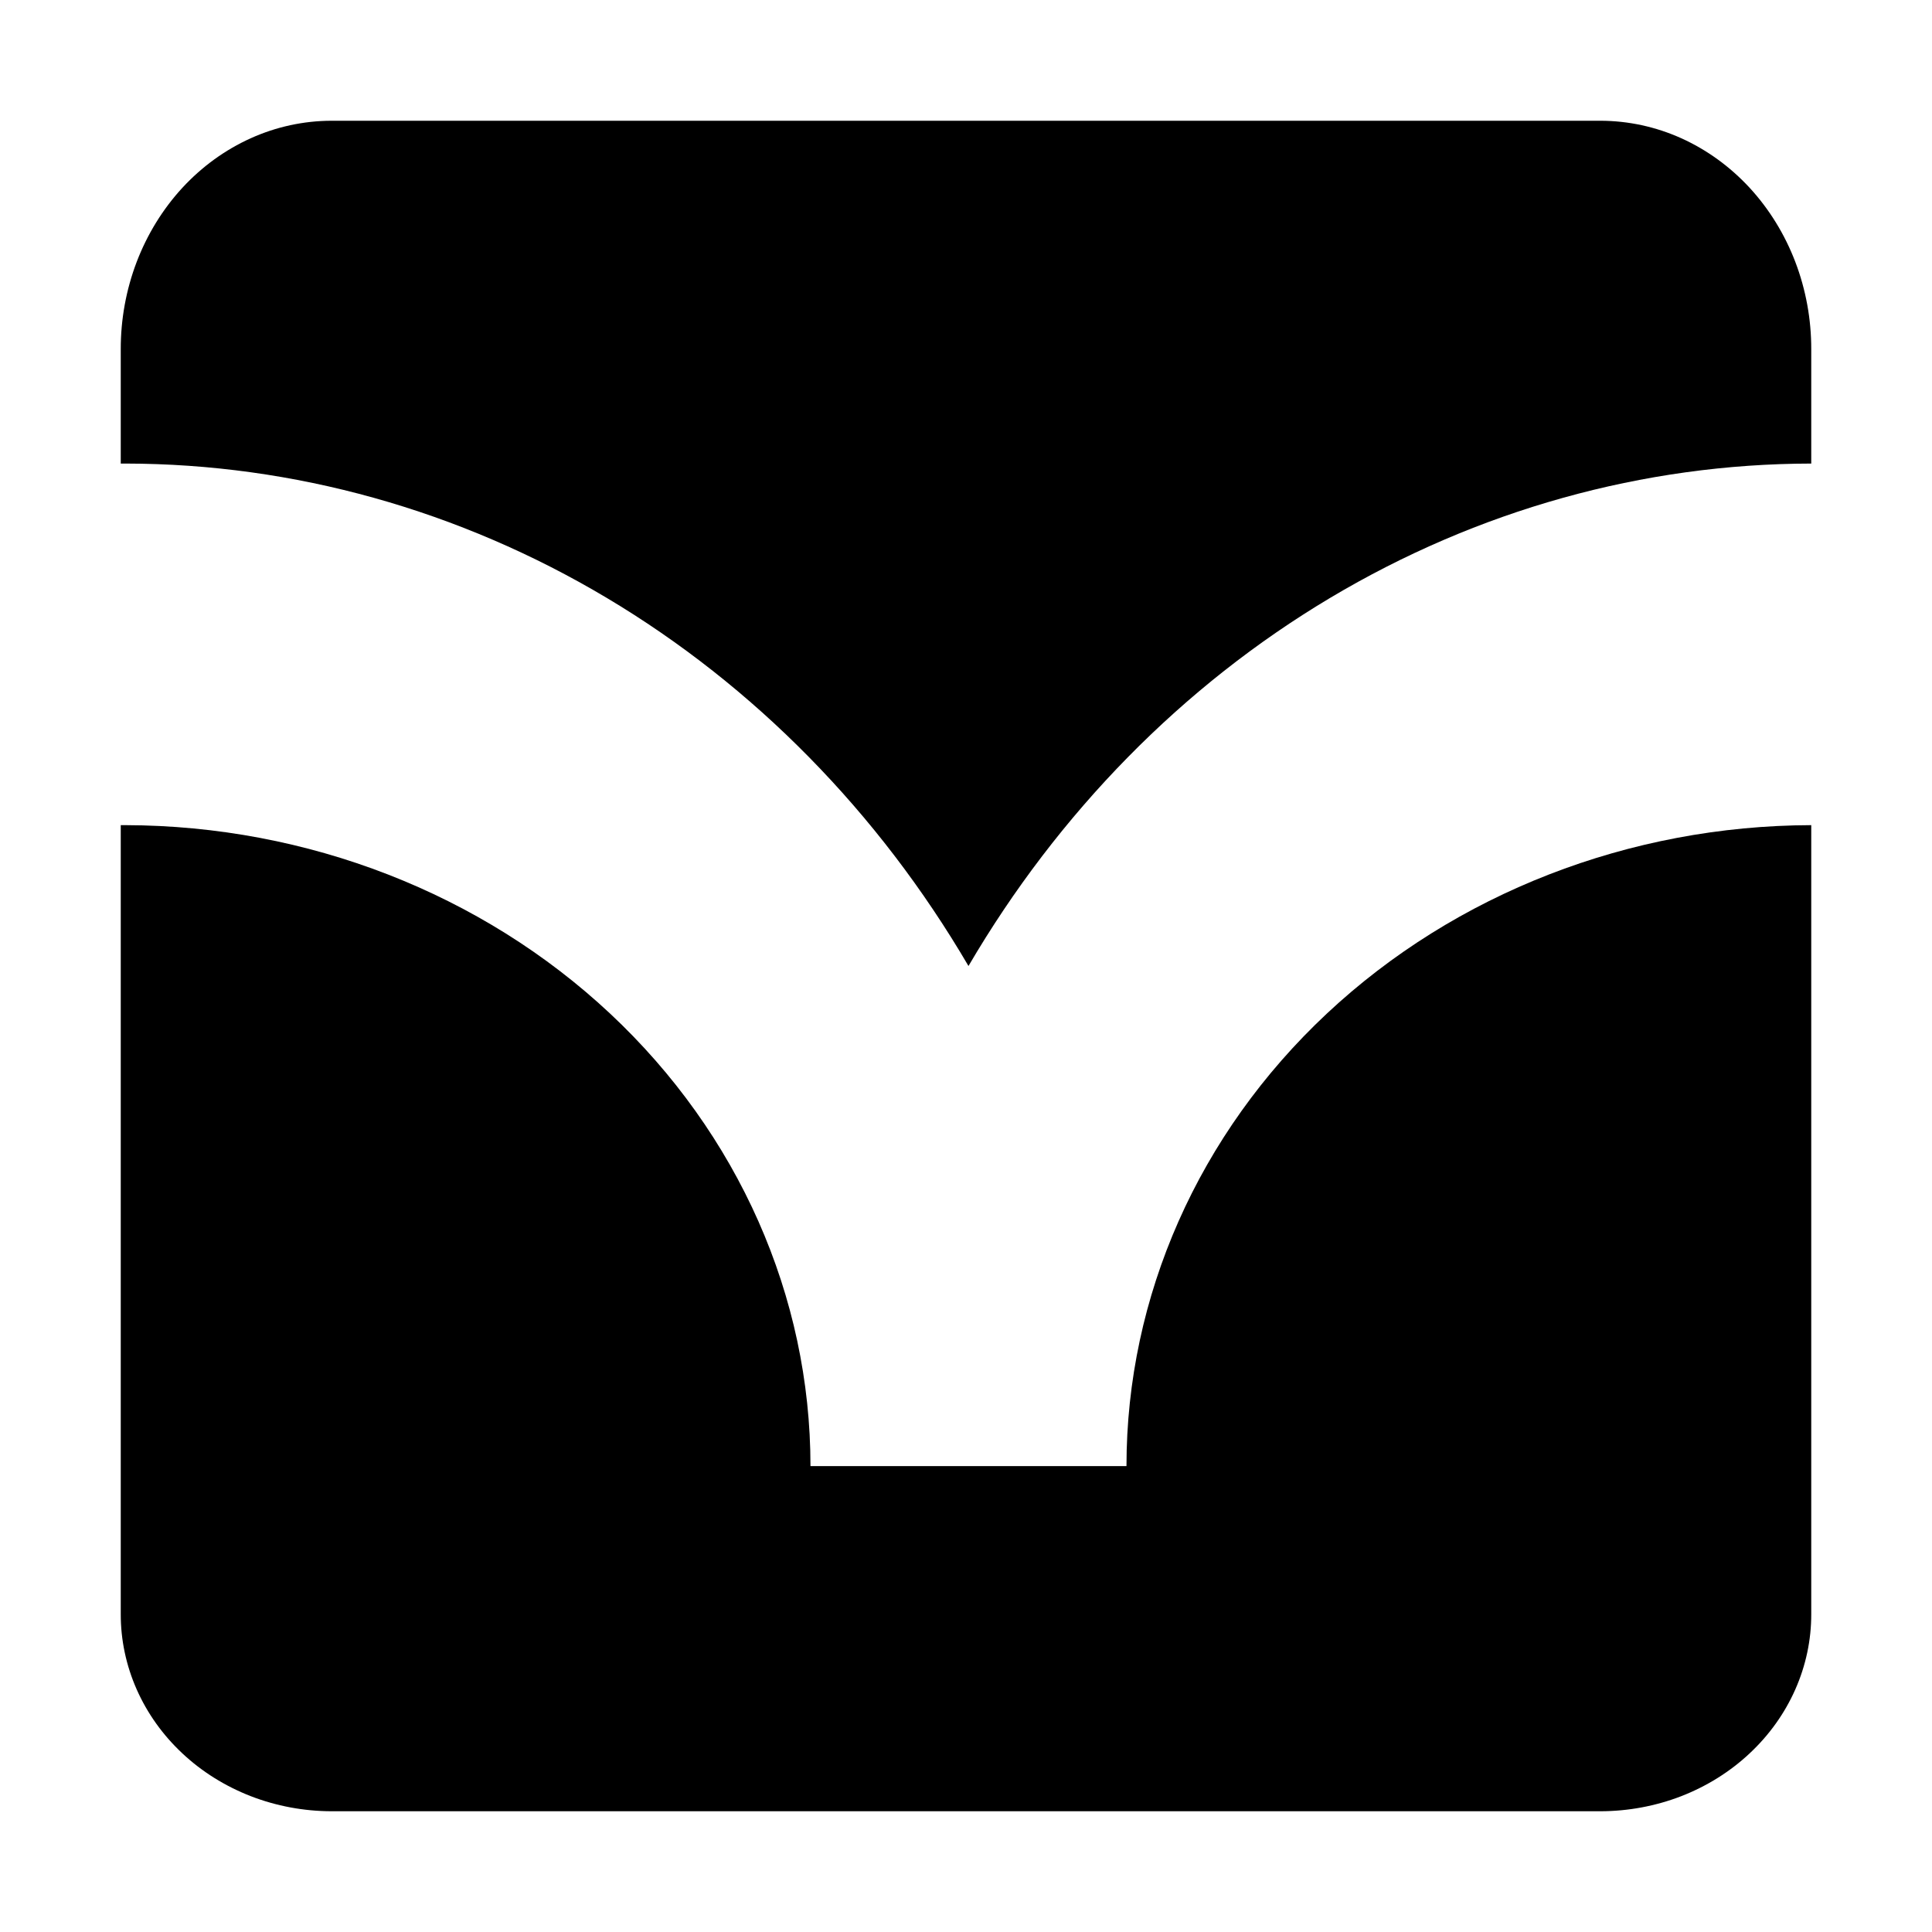 <svg width="32" height="32" viewBox="0 0 32 32" fill="none" xmlns="http://www.w3.org/2000/svg">
<path d="M10.048 9.902C7.608 8.448 4.868 7.682 2.081 7.678H2V5.785C1.999 5.289 2.089 4.797 2.264 4.338C2.439 3.88 2.696 3.463 3.02 3.111C3.344 2.76 3.729 2.481 4.153 2.29C4.576 2.099 5.031 2.001 5.489 2H26.511C26.969 2.001 27.424 2.099 27.848 2.29C28.271 2.481 28.656 2.76 28.98 3.111C29.304 3.463 29.561 3.88 29.736 4.338C29.911 4.797 30.001 5.289 30 5.785V7.678C27.214 7.682 24.474 8.447 22.033 9.902C19.593 11.357 17.532 13.454 16.041 16C14.55 13.454 12.489 11.357 10.048 9.902Z" fill="black"/>
<path d="M10.104 16.787C12.23 18.777 13.424 21.473 13.424 24.283H18.658C18.658 21.473 19.852 18.777 21.978 16.787C24.104 14.797 26.989 13.675 30 13.667V26.733C30.001 27.162 29.911 27.586 29.736 27.982C29.561 28.378 29.304 28.738 28.98 29.041C28.656 29.345 28.271 29.585 27.848 29.75C27.424 29.914 26.969 29.999 26.511 30H5.489C5.031 29.999 4.576 29.914 4.153 29.75C3.729 29.585 3.344 29.345 3.02 29.041C2.696 28.738 2.439 28.378 2.264 27.982C2.089 27.586 1.999 27.162 2 26.733V13.667H2.081C5.093 13.675 7.978 14.797 10.104 16.787Z" fill="black"/>
</svg>
